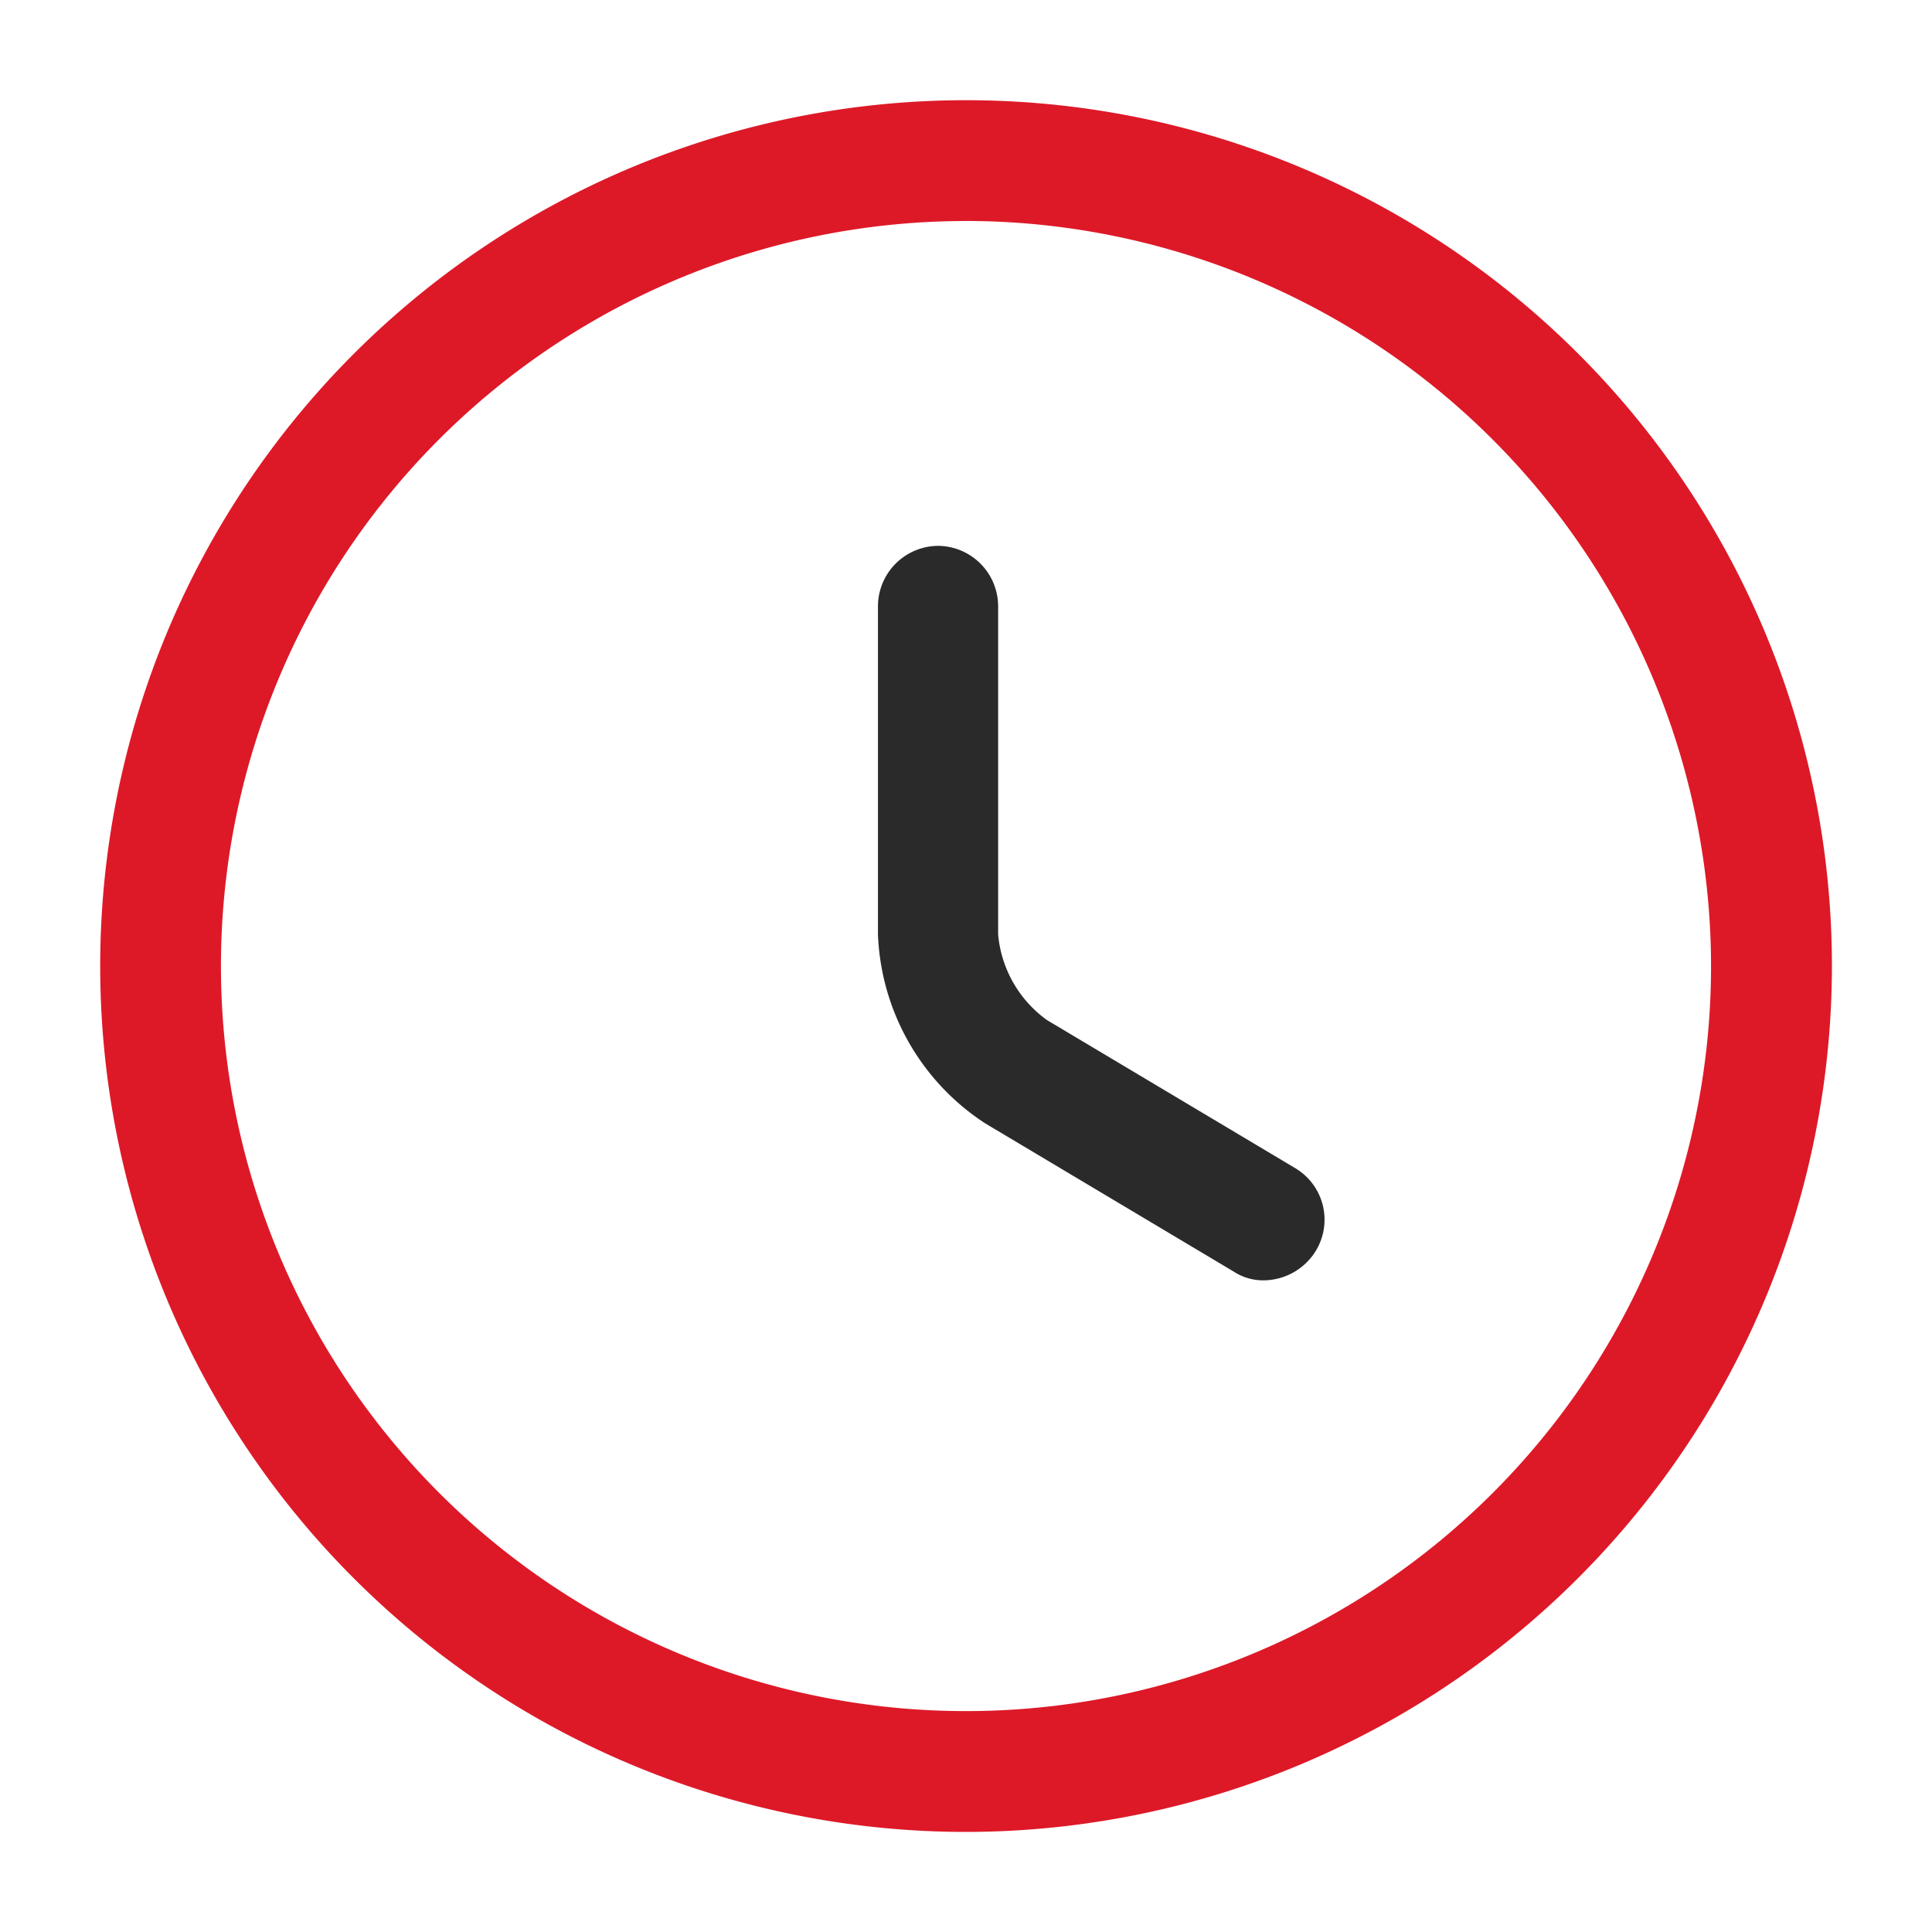 <svg xmlns="http://www.w3.org/2000/svg" width="30" height="30" viewBox="0 0 30 30">
  <g id="Long_Tenure" data-name="Long Tenure" transform="translate(-169.075 -185.075)">
    <g id="clock" transform="translate(-2.925 -2.925)">
      <path id="Vector" d="M13.445,26.891A13.445,13.445,0,1,1,26.891,13.445,13.457,13.457,0,0,1,13.445,26.891Zm0-25.014A11.569,11.569,0,1,0,25.014,13.445,11.583,11.583,0,0,0,13.445,1.876Z" transform="translate(173.555 189.555)" fill="#dd1928"/>
      <path id="Vector-2" data-name="Vector" d="M5.995,11.405a.833.833,0,0,1-.473-.137l-3.856-2.3A3.668,3.668,0,0,1,0,6.032V.933A.94.94,0,0,1,.933,0a.94.94,0,0,1,.933.933v5.1a1.838,1.838,0,0,0,.759,1.331l3.856,2.3A.931.931,0,0,1,6.8,10.945.958.958,0,0,1,5.995,11.405Z" transform="translate(185.633 196.476)" fill="#2a2a2a"/>
      <path id="Vector-3" data-name="Vector" d="M0,0H30V30H0Z" transform="translate(172 188)" fill="none" opacity="0"/>
    </g>
  </g>
</svg>
